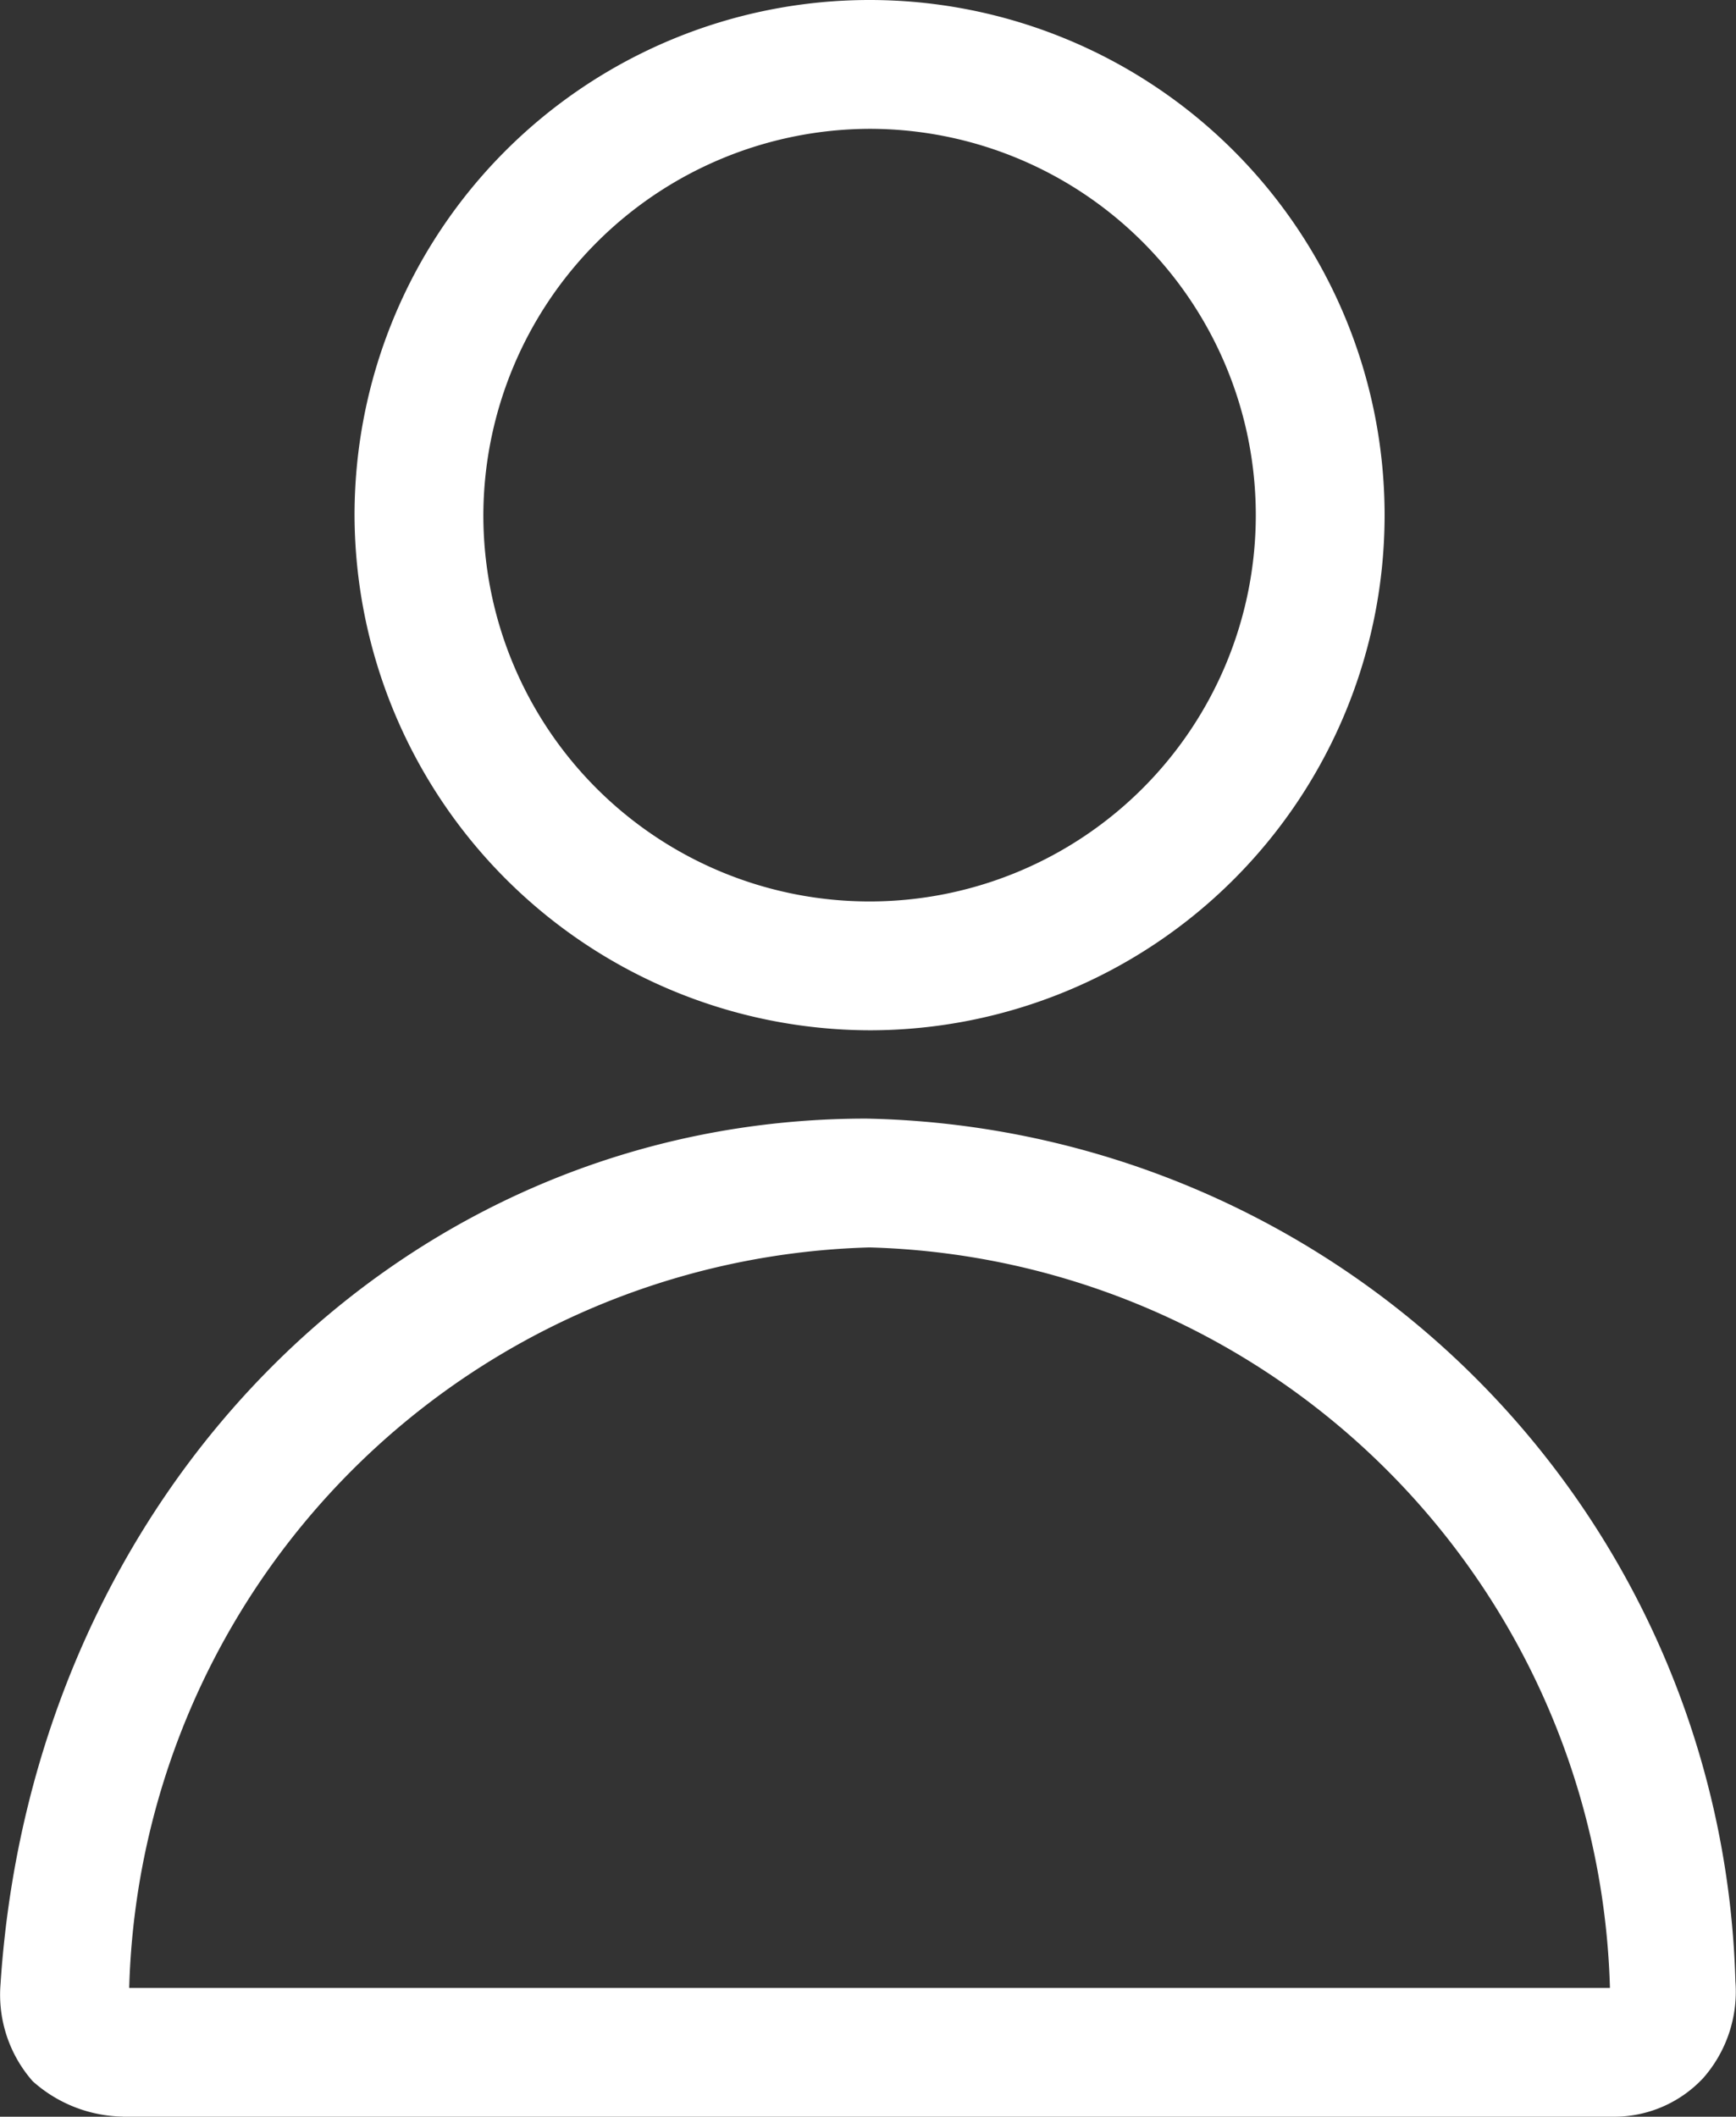 <svg id="noun-profile-1051452" xmlns="http://www.w3.org/2000/svg" width="17.696" height="21.572" viewBox="0 0 17.696 21.572">
  <rect x="0" y="0" width="17.696" height="21.572" fill="#333333" stroke="none"/>
  <path id="Caminho_261" data-name="Caminho 261" d="M265.648,98.416a5.25,5.25,0,1,0-5.25-5.25A5.265,5.265,0,0,0,265.648,98.416Zm0-9.187a3.937,3.937,0,1,1-3.937,3.937A3.949,3.949,0,0,1,265.648,89.229Z" transform="translate(-256.784 -87.916)" fill="#fff"/>
  <path id="Caminho_262" data-name="Caminho 262" d="M199.969,308.652H215.16a1.241,1.241,0,0,0,.919-.394,1.334,1.334,0,0,0,.328-.984,9.043,9.043,0,0,0-8.859-8.794c-4.725,0-8.5,3.806-8.826,8.826a1.334,1.334,0,0,0,.328.984,1.41,1.41,0,0,0,.919.361Zm7.612-8.859a7.764,7.764,0,0,1,7.547,7.547H200.034A7.764,7.764,0,0,1,207.581,299.793Z" transform="translate(-198.717 -287.08)" fill="#fff"/>
</svg>
